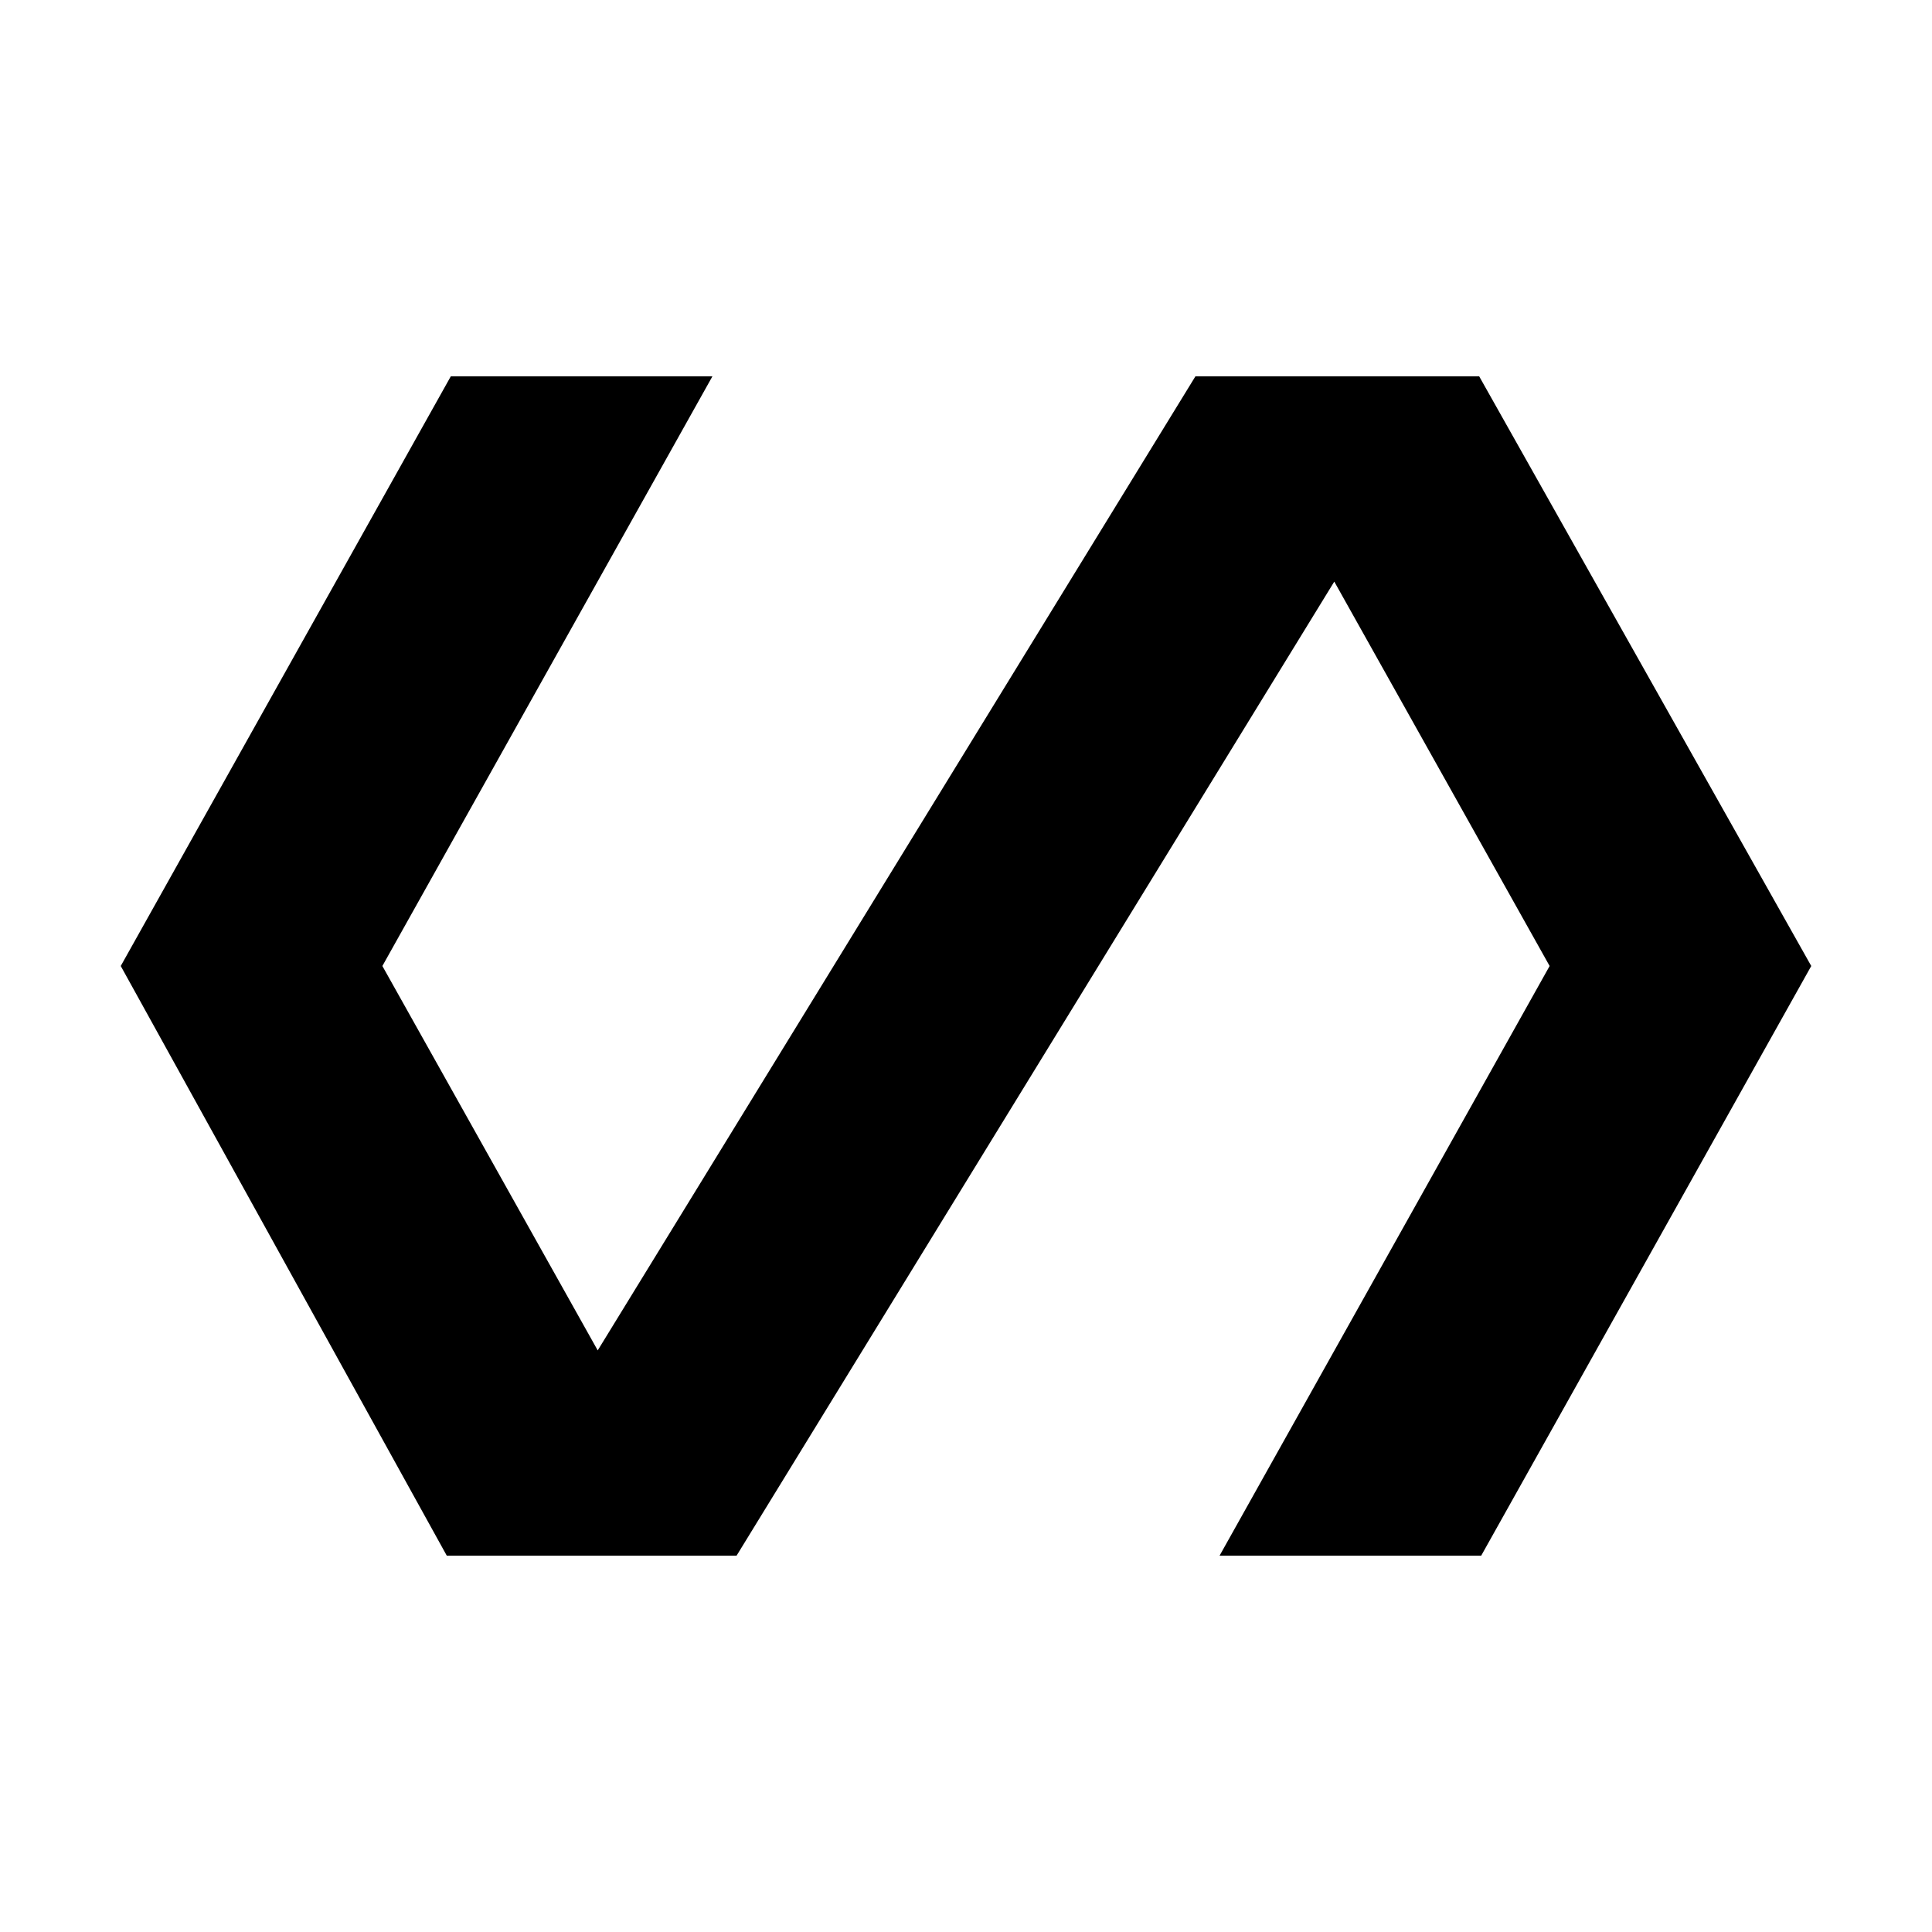 <svg xmlns="http://www.w3.org/2000/svg" height="48" width="48"><path d="M11.1 38.65 3 24 11.2 9.35H17.7L9.5 24L14.85 33.55L29.7 9.35H36.75L45 24L36.8 38.65H30.3L38.5 24L33.15 14.45L18.3 38.65Z"/></svg>